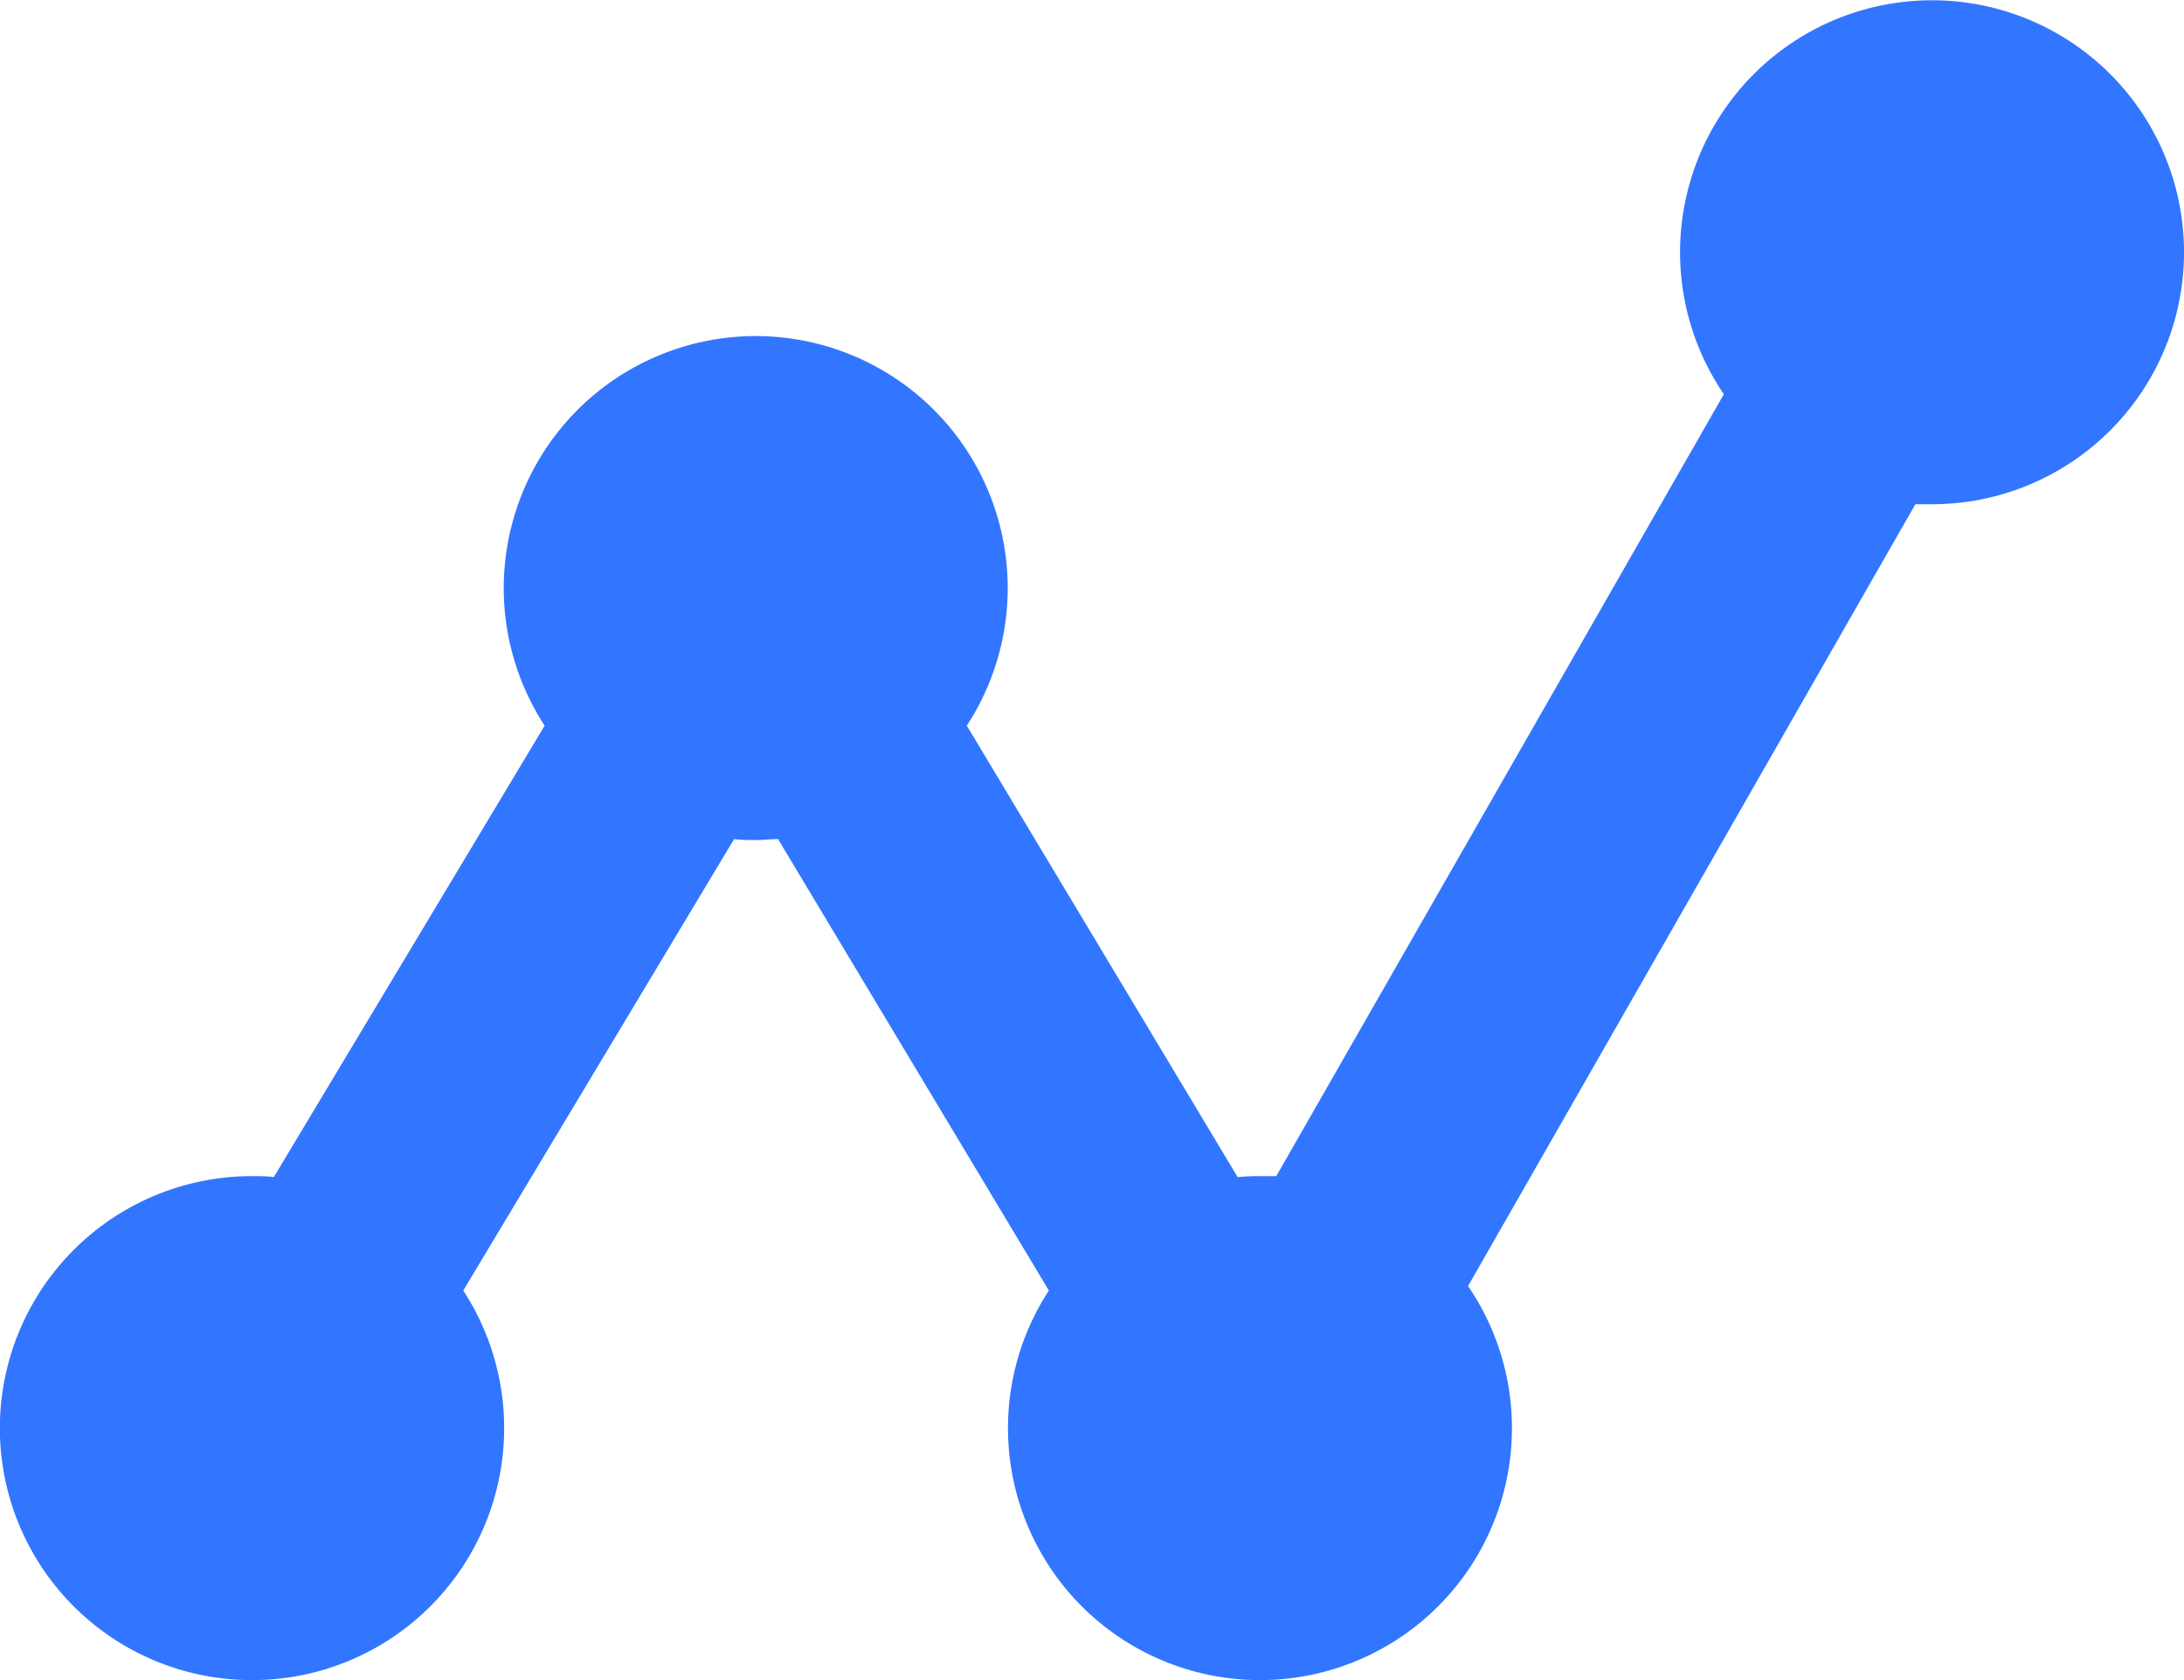 <svg xmlns="http://www.w3.org/2000/svg" width="16" height="12.308" viewBox="0 0 16 12.308"><path d="M10.2,20.02a1.846,1.846,0,1,1,0-3.692c.054,0,.108,0,.161.007l1.984-3.307a1.846,1.846,0,1,1,3.093,0l1.984,3.307q.08-.007.161-.007c.041,0,.082,0,.122,0L20.984,10.6a1.846,1.846,0,1,1,1.525.806c-.041,0-.082,0-.122,0L19.11,17.133a1.846,1.846,0,1,1-3.071.033l-1.984-3.307c-.053,0-.107.007-.161.007s-.108,0-.161-.007l-1.984,3.307A1.846,1.846,0,0,1,10.2,20.02Z" transform="translate(-8.355 -7.712)" fill="#3276ff"/></svg>